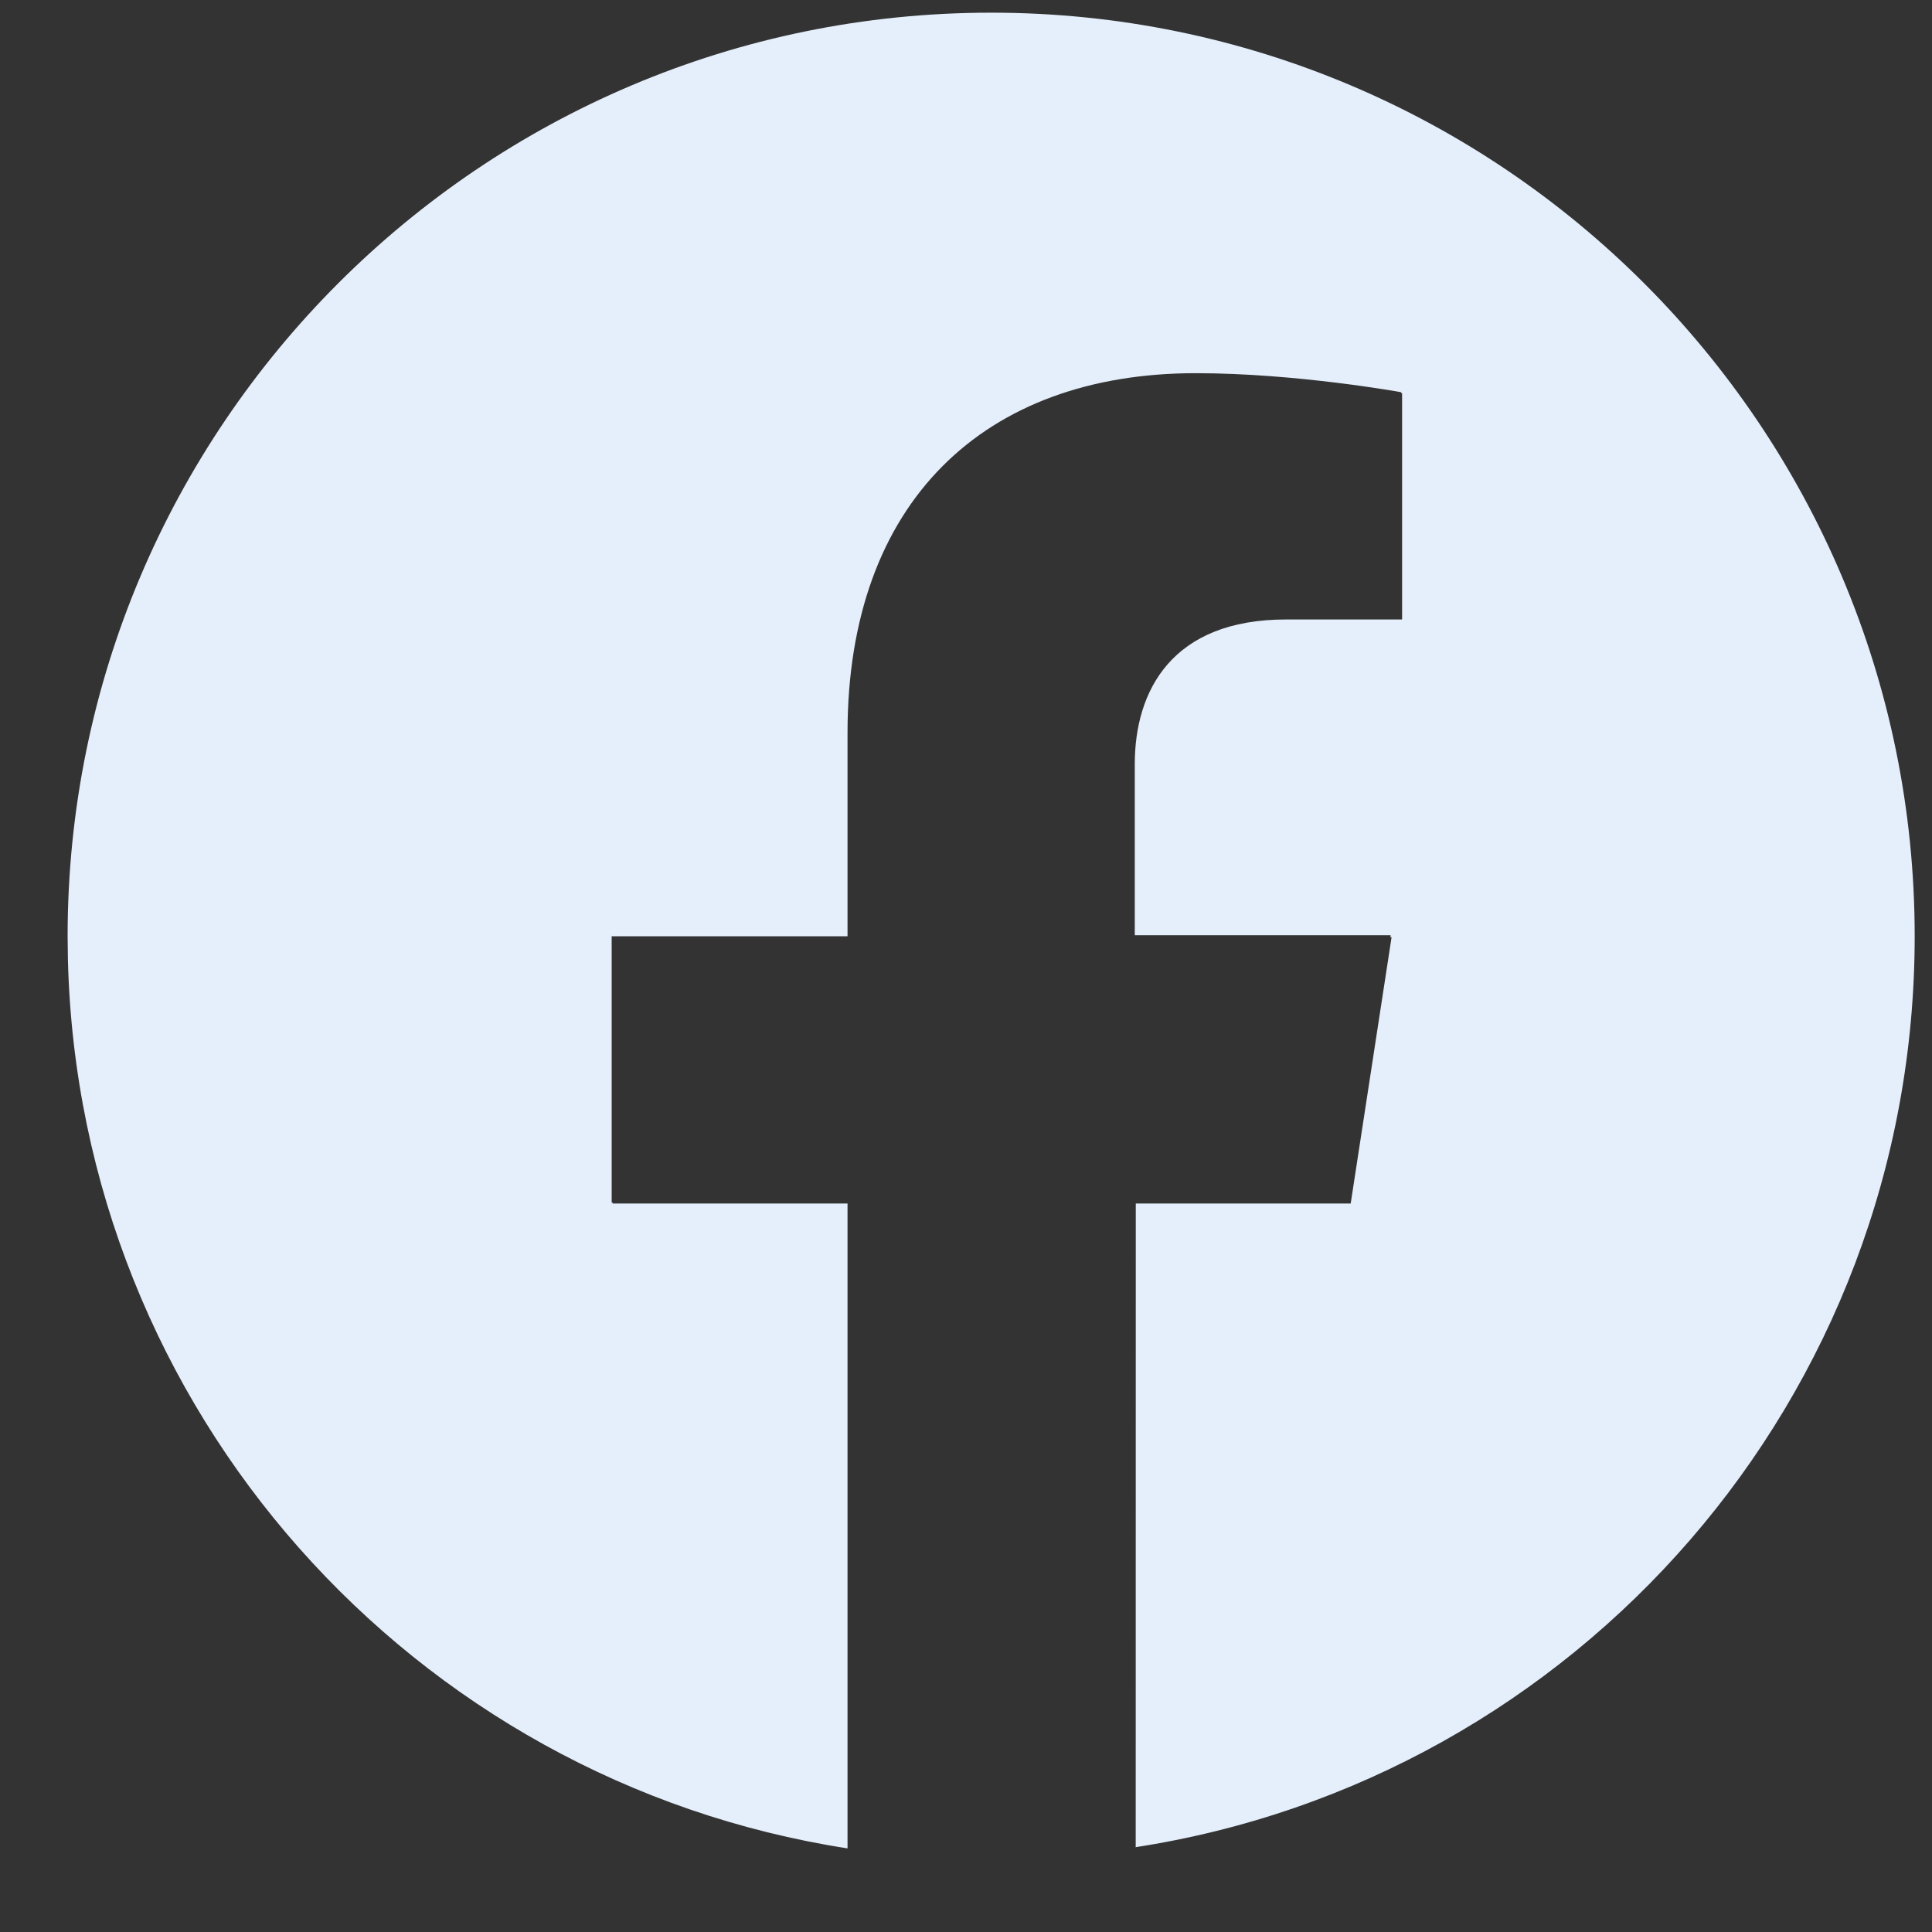 <svg width="25" height="25" viewBox="0 0 25 25" fill="none" xmlns="http://www.w3.org/2000/svg">
<rect x="0" y="0" width="25" height="25" fill="#333333" stroke="none"/>
<g clip-path="url(#clip0_2_55)">
<path d="M12.826 0.164C19.423 0.164 24.776 5.518 24.776 12.115C24.776 18.084 20.407 23.032 14.672 23.906L14.696 23.901L14.697 15.573H17.478L18.007 12.127L17.991 12.127L17.995 12.102L14.684 12.102L14.684 9.887C14.684 8.939 15.164 8.016 16.641 8.016H18.143V5.087C18.143 5.087 18.139 5.086 18.131 5.085L18.13 5.075C18.13 5.075 16.776 4.829 15.472 4.829C12.74 4.829 10.967 6.49 10.967 9.481V12.115H7.915V15.561L7.927 15.56L7.927 15.573L10.967 15.573L10.967 23.918C5.343 23.047 1.026 18.253 0.879 12.423L0.875 12.115C0.875 5.518 6.229 0.164 12.826 0.164Z" fill="#E5EFFB"/>
</g>
<defs>
<clipPath id="clip0_2_55">
<rect width="24" height="24" fill="white" transform="translate(0.875 0.164)"/>
</clipPath>
</defs>
</svg>
